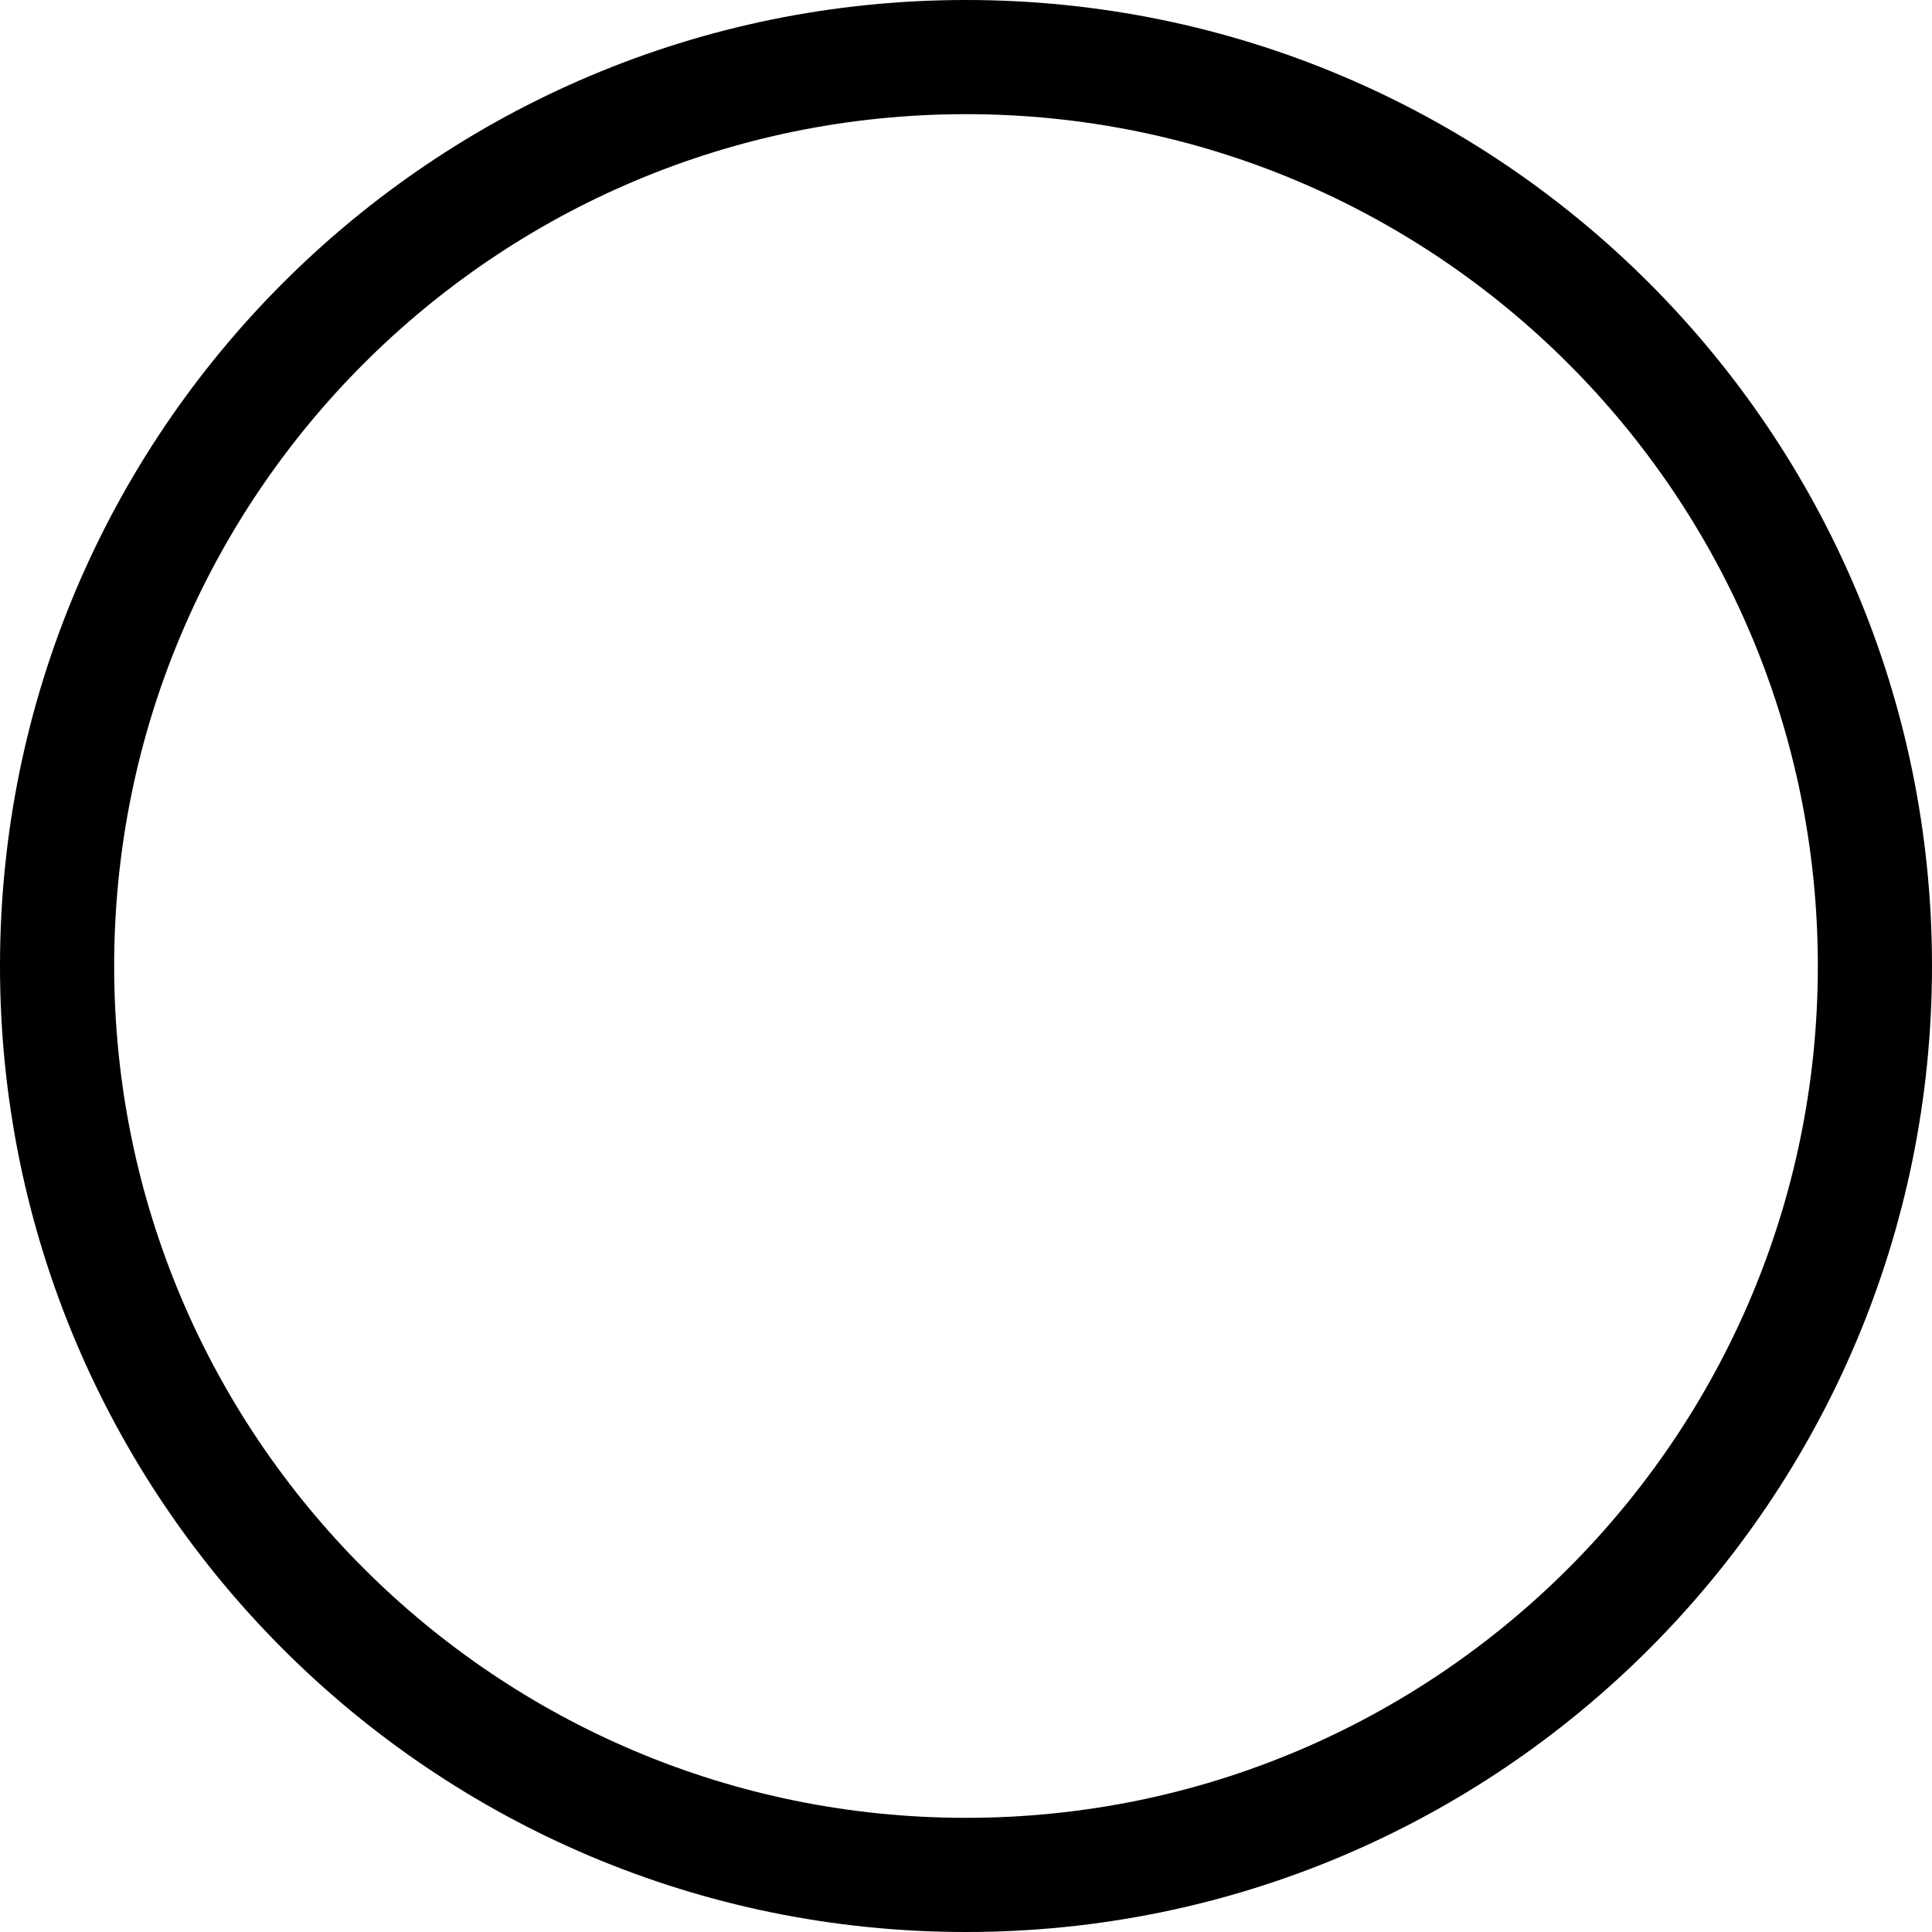 <?xml version="1.0" encoding="UTF-8"?>
<svg width="22px" height="22px" viewBox="0 0 22 22" version="1.1" xmlns="http://www.w3.org/2000/svg" xmlns:xlink="http://www.w3.org/1999/xlink">
    <path d="M11,0 C17.075,0 22,4.925 22,11 C22,17.075 17.075,22 11,22 C4.925,22 0,17.075 0,11 C0,4.925 4.925,0 11,0 Z M11,1.3 C5.643,1.3 1.3,5.643 1.3,11 C1.3,16.357 5.643,20.7 11,20.7 C16.357,20.7 20.7,16.357 20.7,11 C20.7,5.643 16.357,1.3 11,1.3 Z"></path>
</svg>
